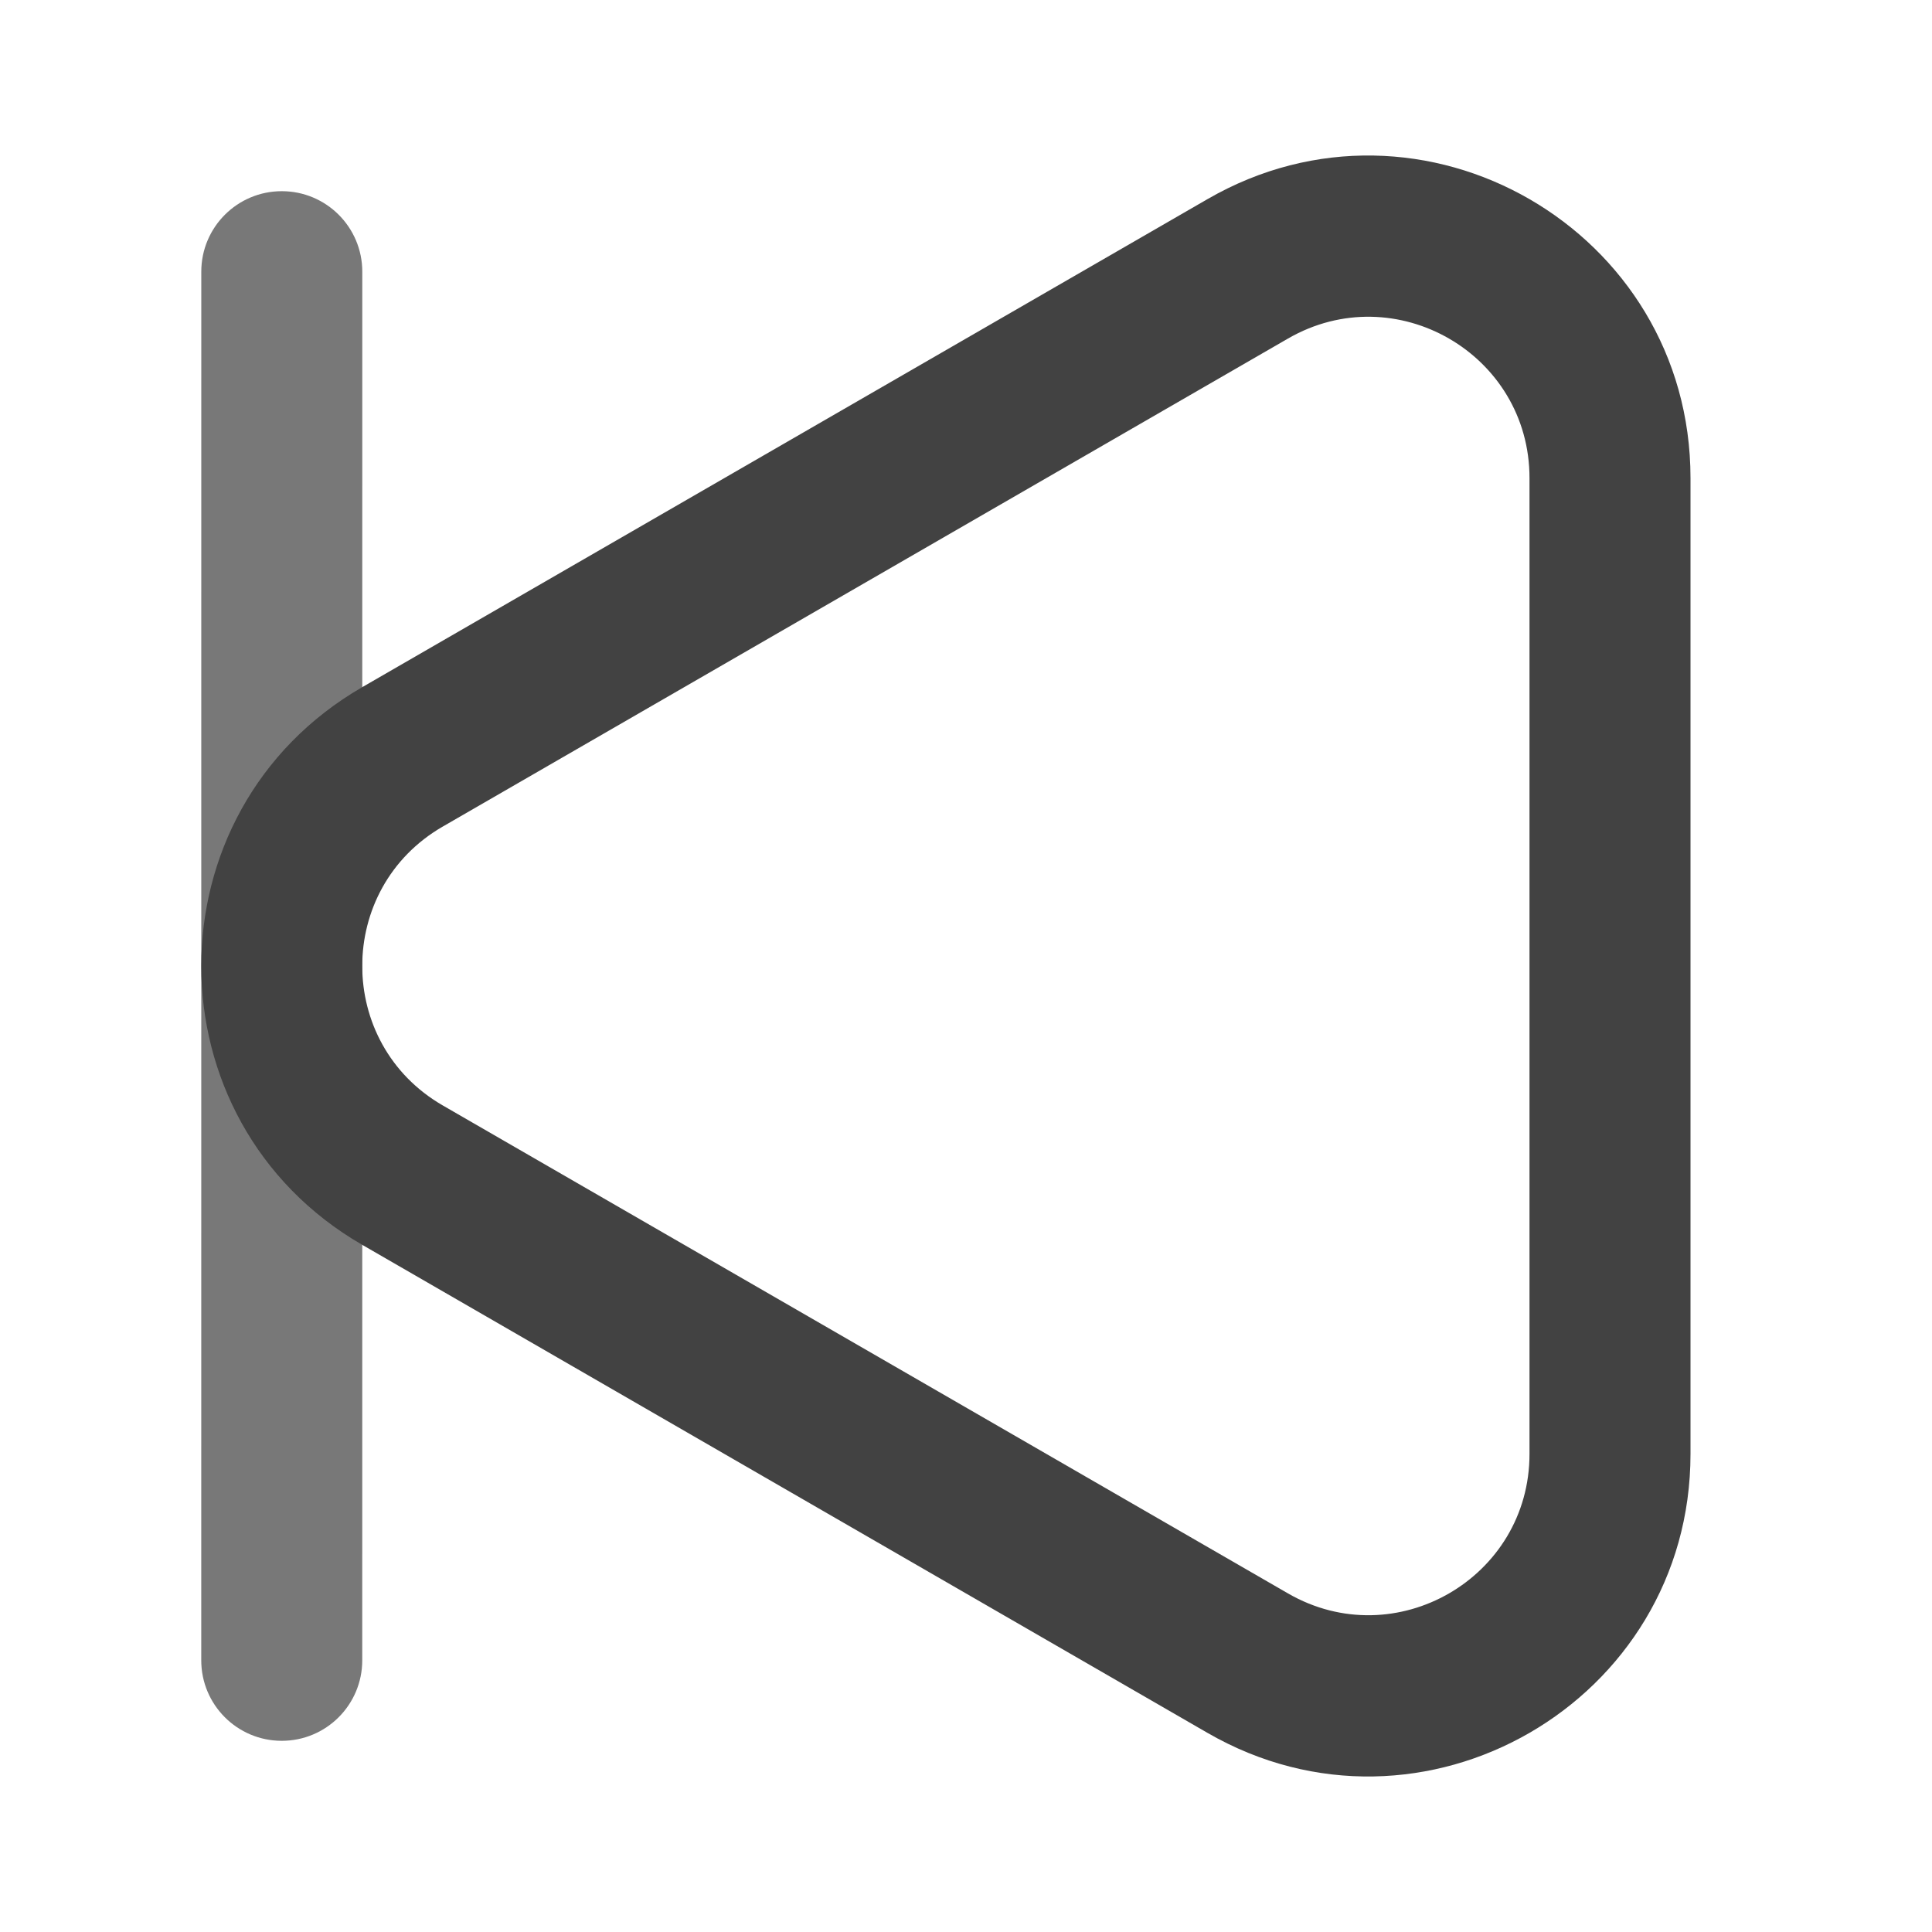 <svg xmlns="http://www.w3.org/2000/svg" xmlns:xlink="http://www.w3.org/1999/xlink" width="48" height="48" viewBox="0 0 48 48" fill="none">
<path d="M7.001 4.75C5.896 4.75 5.001 5.645 5.001 6.75L5 41.25C5 42.355 5.895 43.25 7 43.25C8.105 43.25 9 42.355 9 41.25L9.001 6.75C9.001 5.645 8.106 4.75 7.001 4.75Z" fill-rule="evenodd"  fill="#787878" >
</path>
<path d="M30 4.947L9 17.072C3.667 20.151 3.667 27.849 9 30.928L30 43.053C35.333 46.132 42 42.283 42 36.124L42 11.876C42 5.717 35.333 1.868 30 4.947ZM11 27.464C8.333 25.924 8.333 22.075 11 20.536L32 8.411C34.667 6.872 38 8.796 38 11.876L38 36.124C38 39.203 34.667 41.128 32 39.588L11 27.464Z" fill-rule="evenodd"  fill="#424242" >
</path>
</svg>
